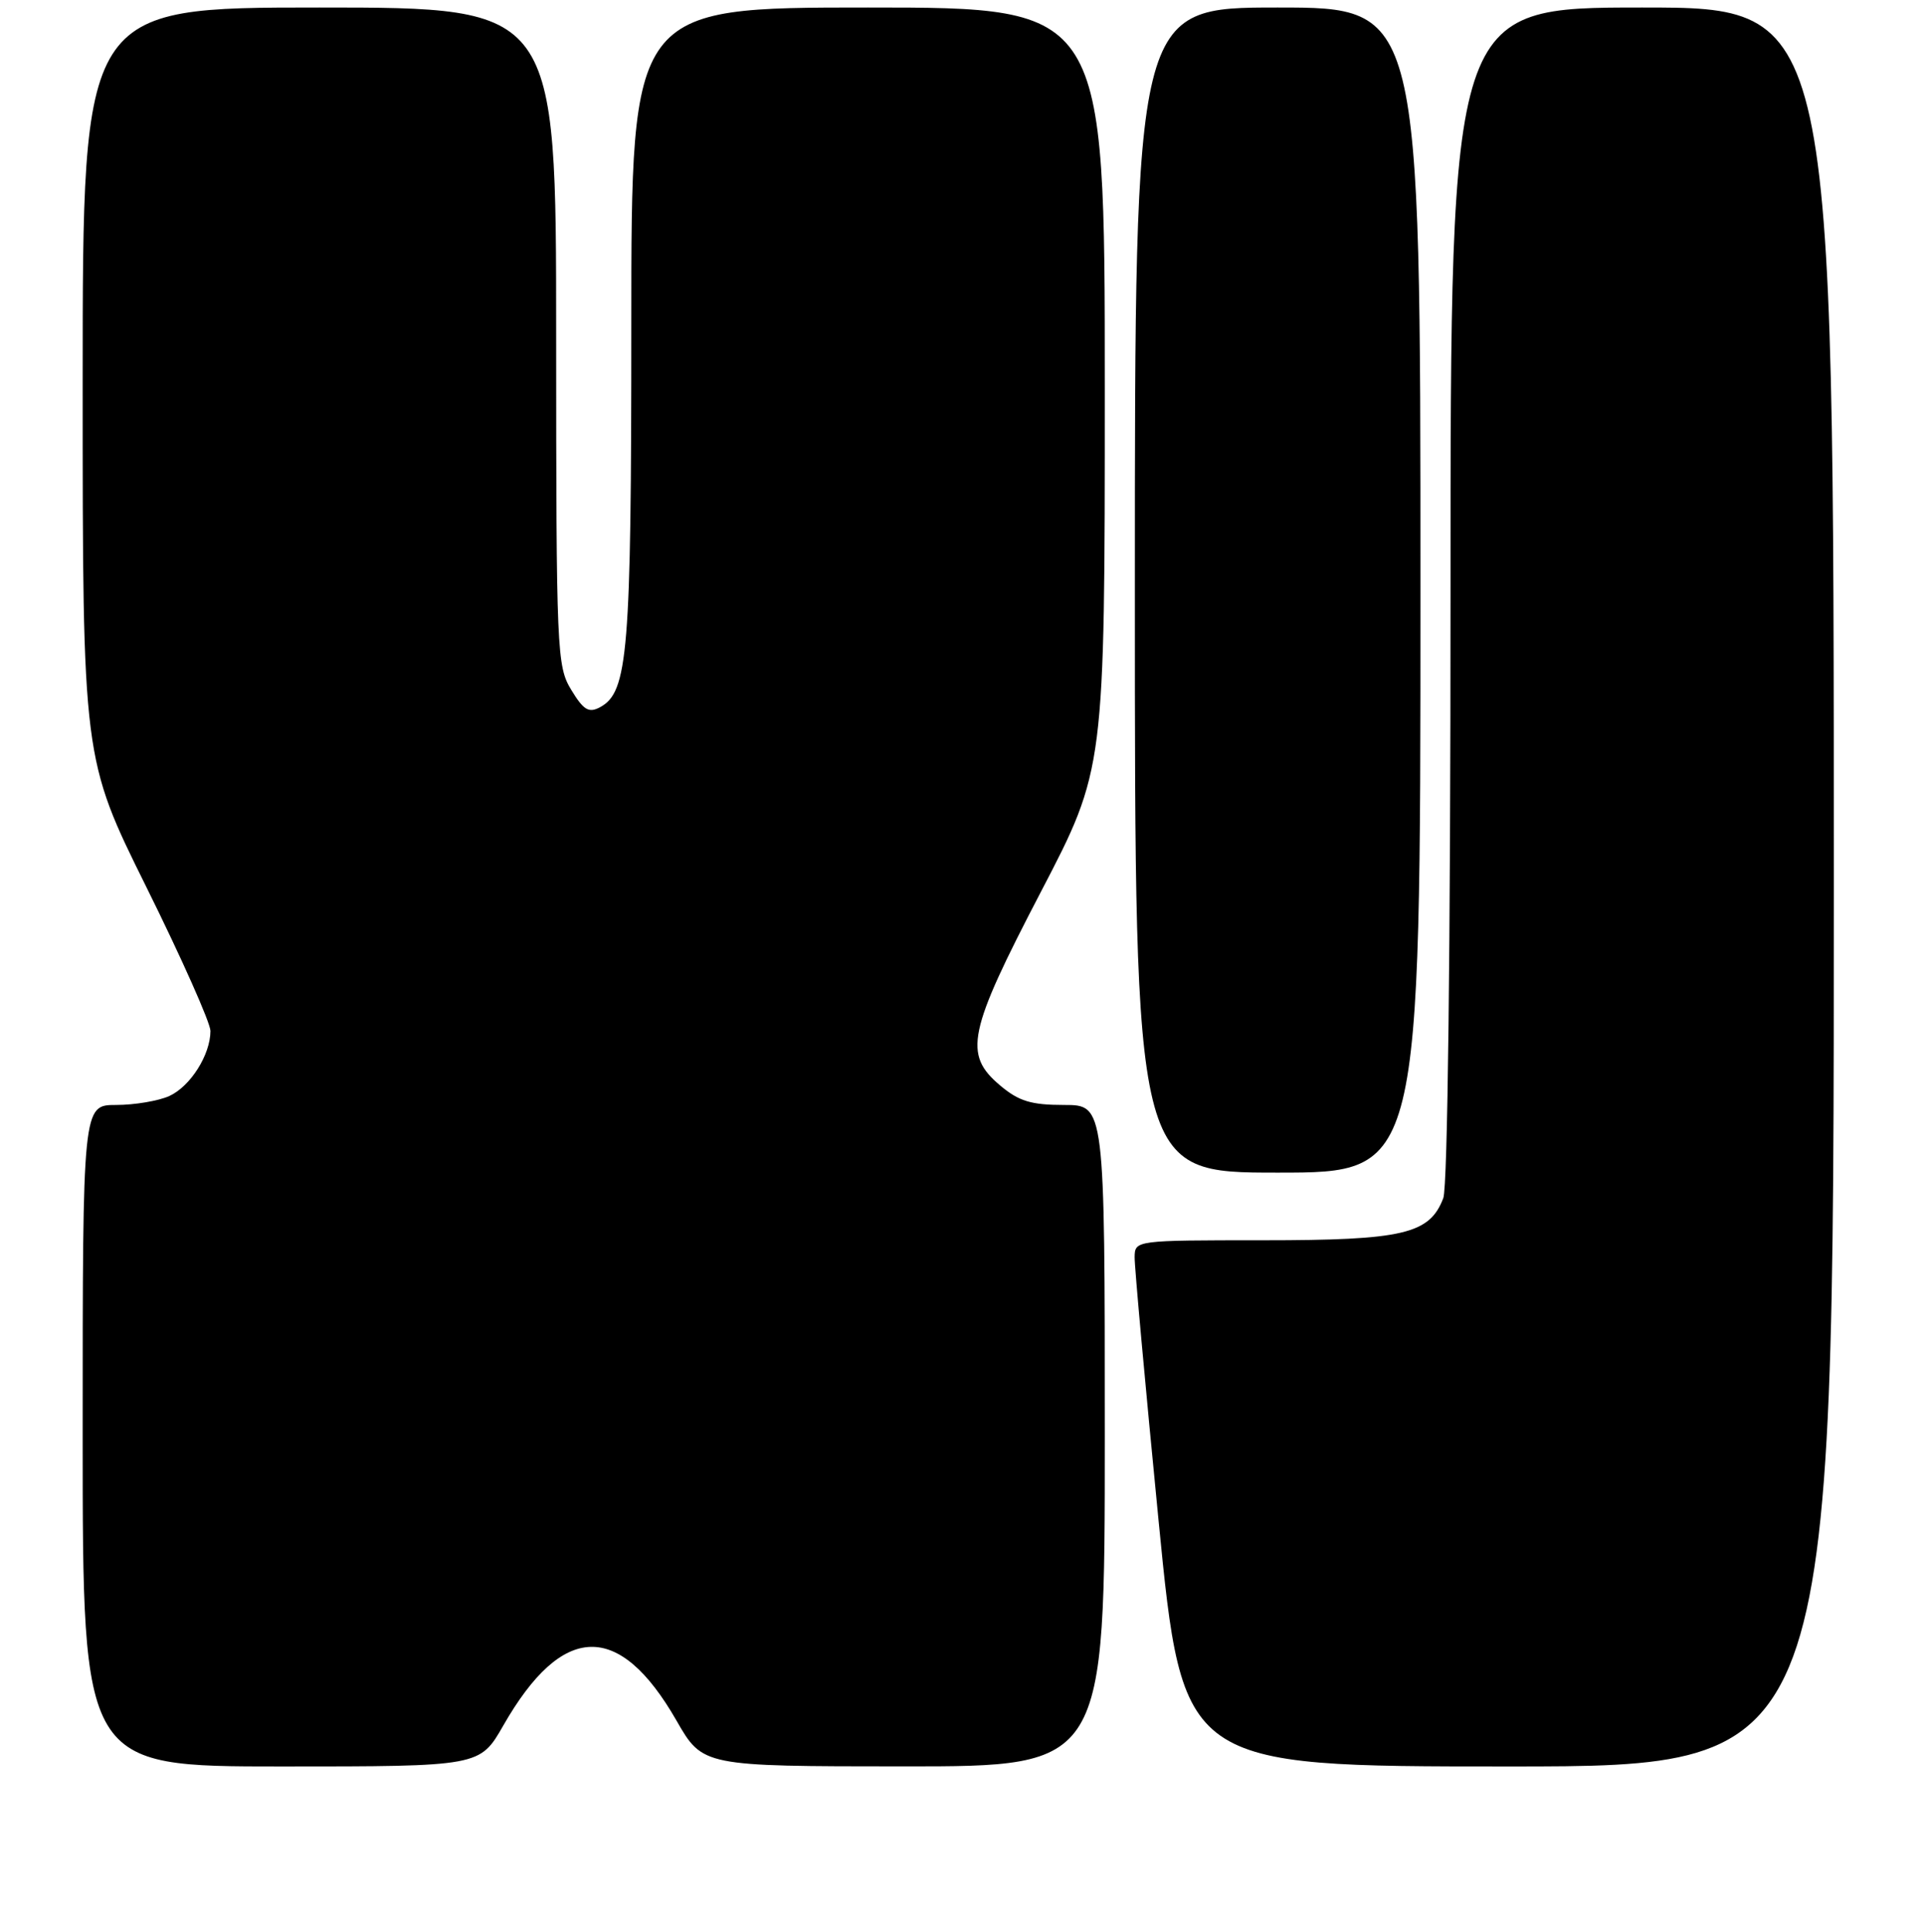<?xml version="1.0" encoding="UTF-8" standalone="no"?>
<!DOCTYPE svg PUBLIC "-//W3C//DTD SVG 1.1//EN" "http://www.w3.org/Graphics/SVG/1.1/DTD/svg11.dtd" >
<svg xmlns="http://www.w3.org/2000/svg" xmlns:xlink="http://www.w3.org/1999/xlink" version="1.1" viewBox="0 0 256 257">
 <g >
 <path fill="currentColor"
d=" M 66.97 229.55 C 74.82 215.83 82.38 215.61 90.00 228.88 C 93.50 234.98 93.50 234.98 120.25 234.99 C 147.00 235.00 147.00 235.00 147.00 191.00 C 147.00 147.00 147.00 147.00 141.58 147.00 C 137.20 147.00 135.56 146.50 133.08 144.41 C 128.15 140.26 128.76 137.32 138.50 118.64 C 147.00 102.33 147.00 102.33 147.00 51.67 C 147.00 1.00 147.00 1.00 115.50 1.00 C 84.00 1.00 84.00 1.00 84.00 43.13 C 84.00 86.89 83.57 92.09 79.83 94.09 C 78.34 94.89 77.64 94.47 76.01 91.78 C 74.09 88.63 74.01 86.75 74.00 44.75 C 74.00 1.00 74.00 1.00 42.50 1.00 C 11.00 1.00 11.00 1.00 11.00 50.96 C 11.00 100.92 11.00 100.92 19.50 118.06 C 24.17 127.48 28.00 136.08 28.00 137.15 C 28.00 140.32 25.34 144.52 22.53 145.81 C 21.09 146.46 17.90 147.00 15.45 147.00 C 11.00 147.00 11.00 147.00 11.00 191.00 C 11.00 235.00 11.00 235.00 37.43 235.00 C 63.85 235.00 63.85 235.00 66.97 229.55 Z  M 244.00 118.00 C 244.00 1.00 244.00 1.00 218.50 1.00 C 193.00 1.00 193.00 1.00 193.00 78.93 C 193.00 126.14 192.62 157.86 192.04 159.39 C 190.22 164.18 186.71 165.00 168.05 165.00 C 151.05 165.00 151.00 165.01 150.97 167.25 C 150.95 168.49 152.38 184.24 154.15 202.25 C 157.37 235.00 157.37 235.00 200.68 235.00 C 244.00 235.00 244.00 235.00 244.00 118.00 Z  M 189.00 78.50 C 189.00 1.00 189.00 1.00 170.00 1.00 C 151.00 1.00 151.00 1.00 151.00 78.50 C 151.00 156.00 151.00 156.00 170.00 156.00 C 189.00 156.00 189.00 156.00 189.00 78.50 Z "/>
</g>
</svg>